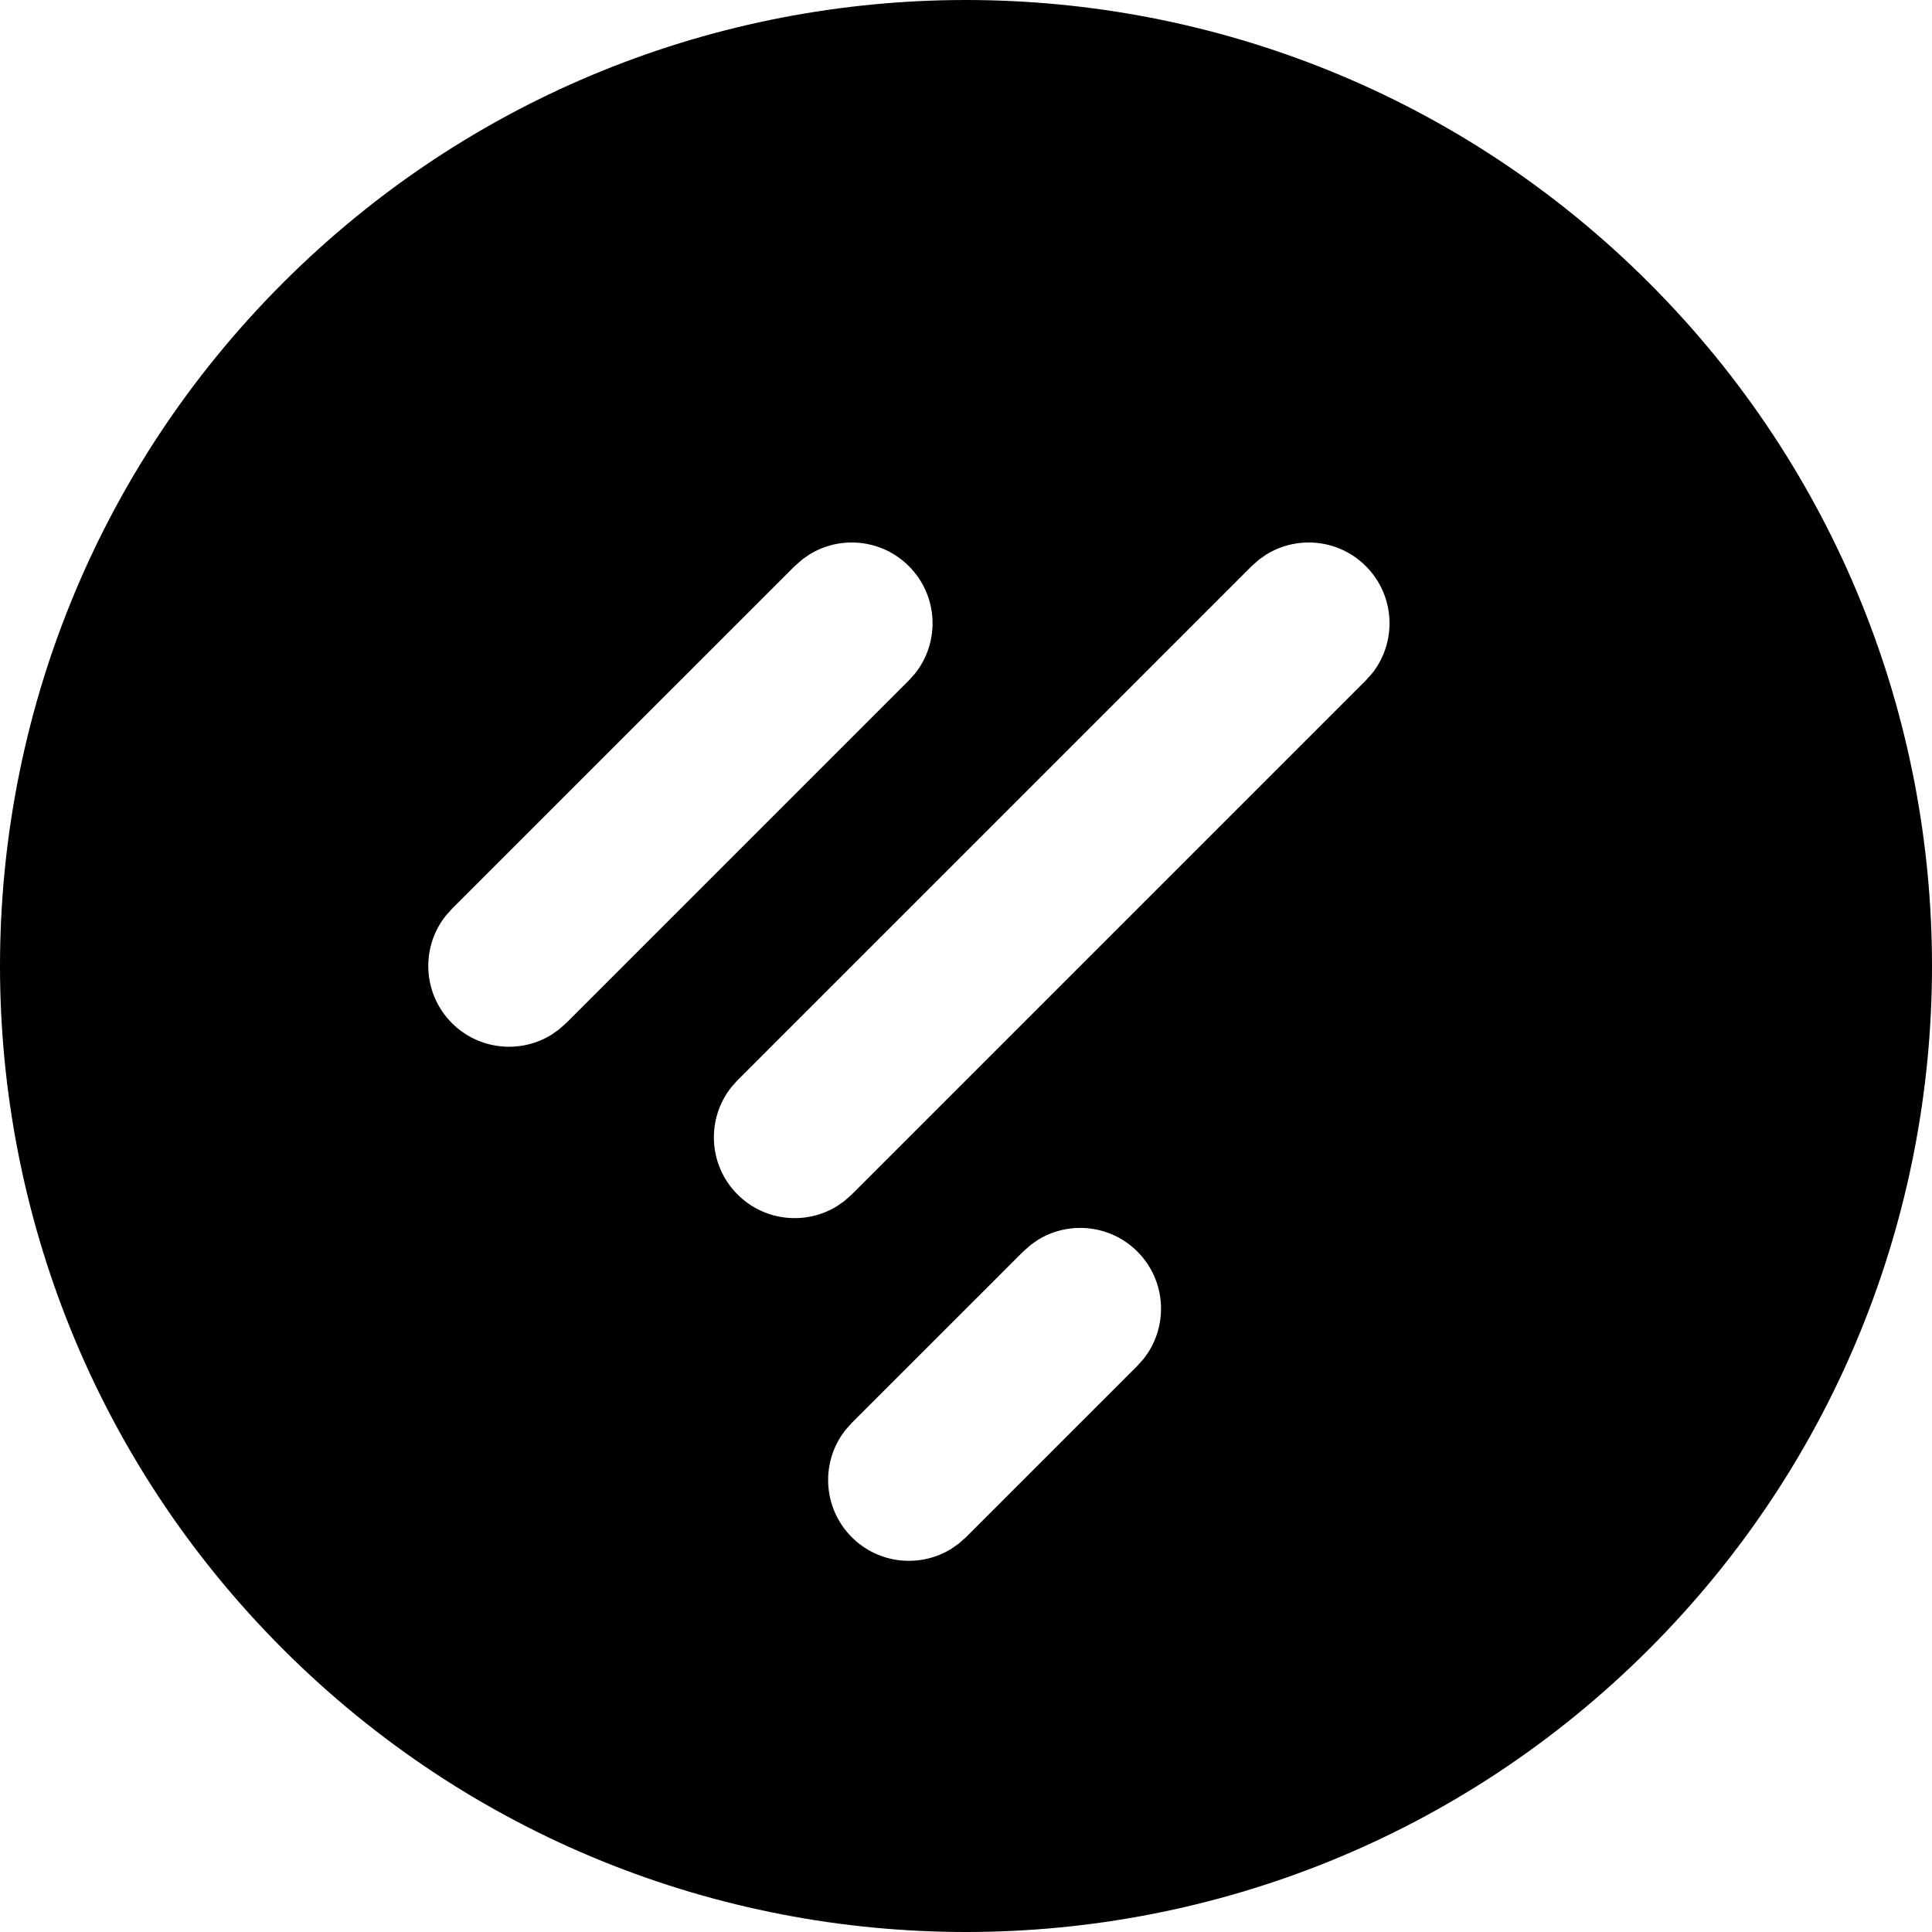 <?xml version="1.0" encoding="UTF-8"?>
<svg width="48px" height="48px" viewBox="0 0 48 48" version="1.1" xmlns="http://www.w3.org/2000/svg" xmlns:xlink="http://www.w3.org/1999/xlink">
    <title>Repapplic</title>
    <g id="EXPORT" stroke="none" stroke-width="1" fill="none" fill-rule="evenodd">
        <path d="M40.971,7.029 C50.343,16.402 50.343,31.598 40.971,40.971 C31.598,50.343 16.402,50.343 7.029,40.971 C-2.343,31.598 -2.343,16.402 7.029,7.029 C16.402,-2.343 31.598,-2.343 40.971,7.029 Z M28.258,31.095 C27.586,30.423 26.556,30.327 25.782,30.807 L25.609,30.928 L25.42,31.095 L21.162,35.352 L21.016,35.515 C20.382,36.303 20.431,37.459 21.162,38.191 C21.834,38.862 22.864,38.958 23.638,38.478 L23.811,38.357 L24,38.191 L28.258,33.933 L28.404,33.77 C29.038,32.982 28.989,31.826 28.258,31.095 Z M33.934,14.066 C33.263,13.394 32.233,13.298 31.459,13.778 L31.285,13.899 L31.096,14.066 L18.324,26.838 L18.178,27.001 C17.544,27.789 17.592,28.944 18.324,29.676 C18.996,30.348 20.025,30.444 20.799,29.964 L20.973,29.843 L21.162,29.676 L33.934,16.904 L34.081,16.741 C34.715,15.953 34.666,14.797 33.934,14.066 Z M22.581,14.066 C21.909,13.394 20.88,13.298 20.106,13.778 L19.932,13.899 L19.743,14.066 L11.228,22.58 L11.082,22.743 C10.448,23.531 10.497,24.687 11.228,25.419 C11.9,26.09 12.93,26.186 13.704,25.706 L13.877,25.585 L14.066,25.419 L22.581,16.904 L22.728,16.741 C23.362,15.953 23.313,14.797 22.581,14.066 Z" id="Repapplic" fill="#000000"></path>
    </g>
</svg>